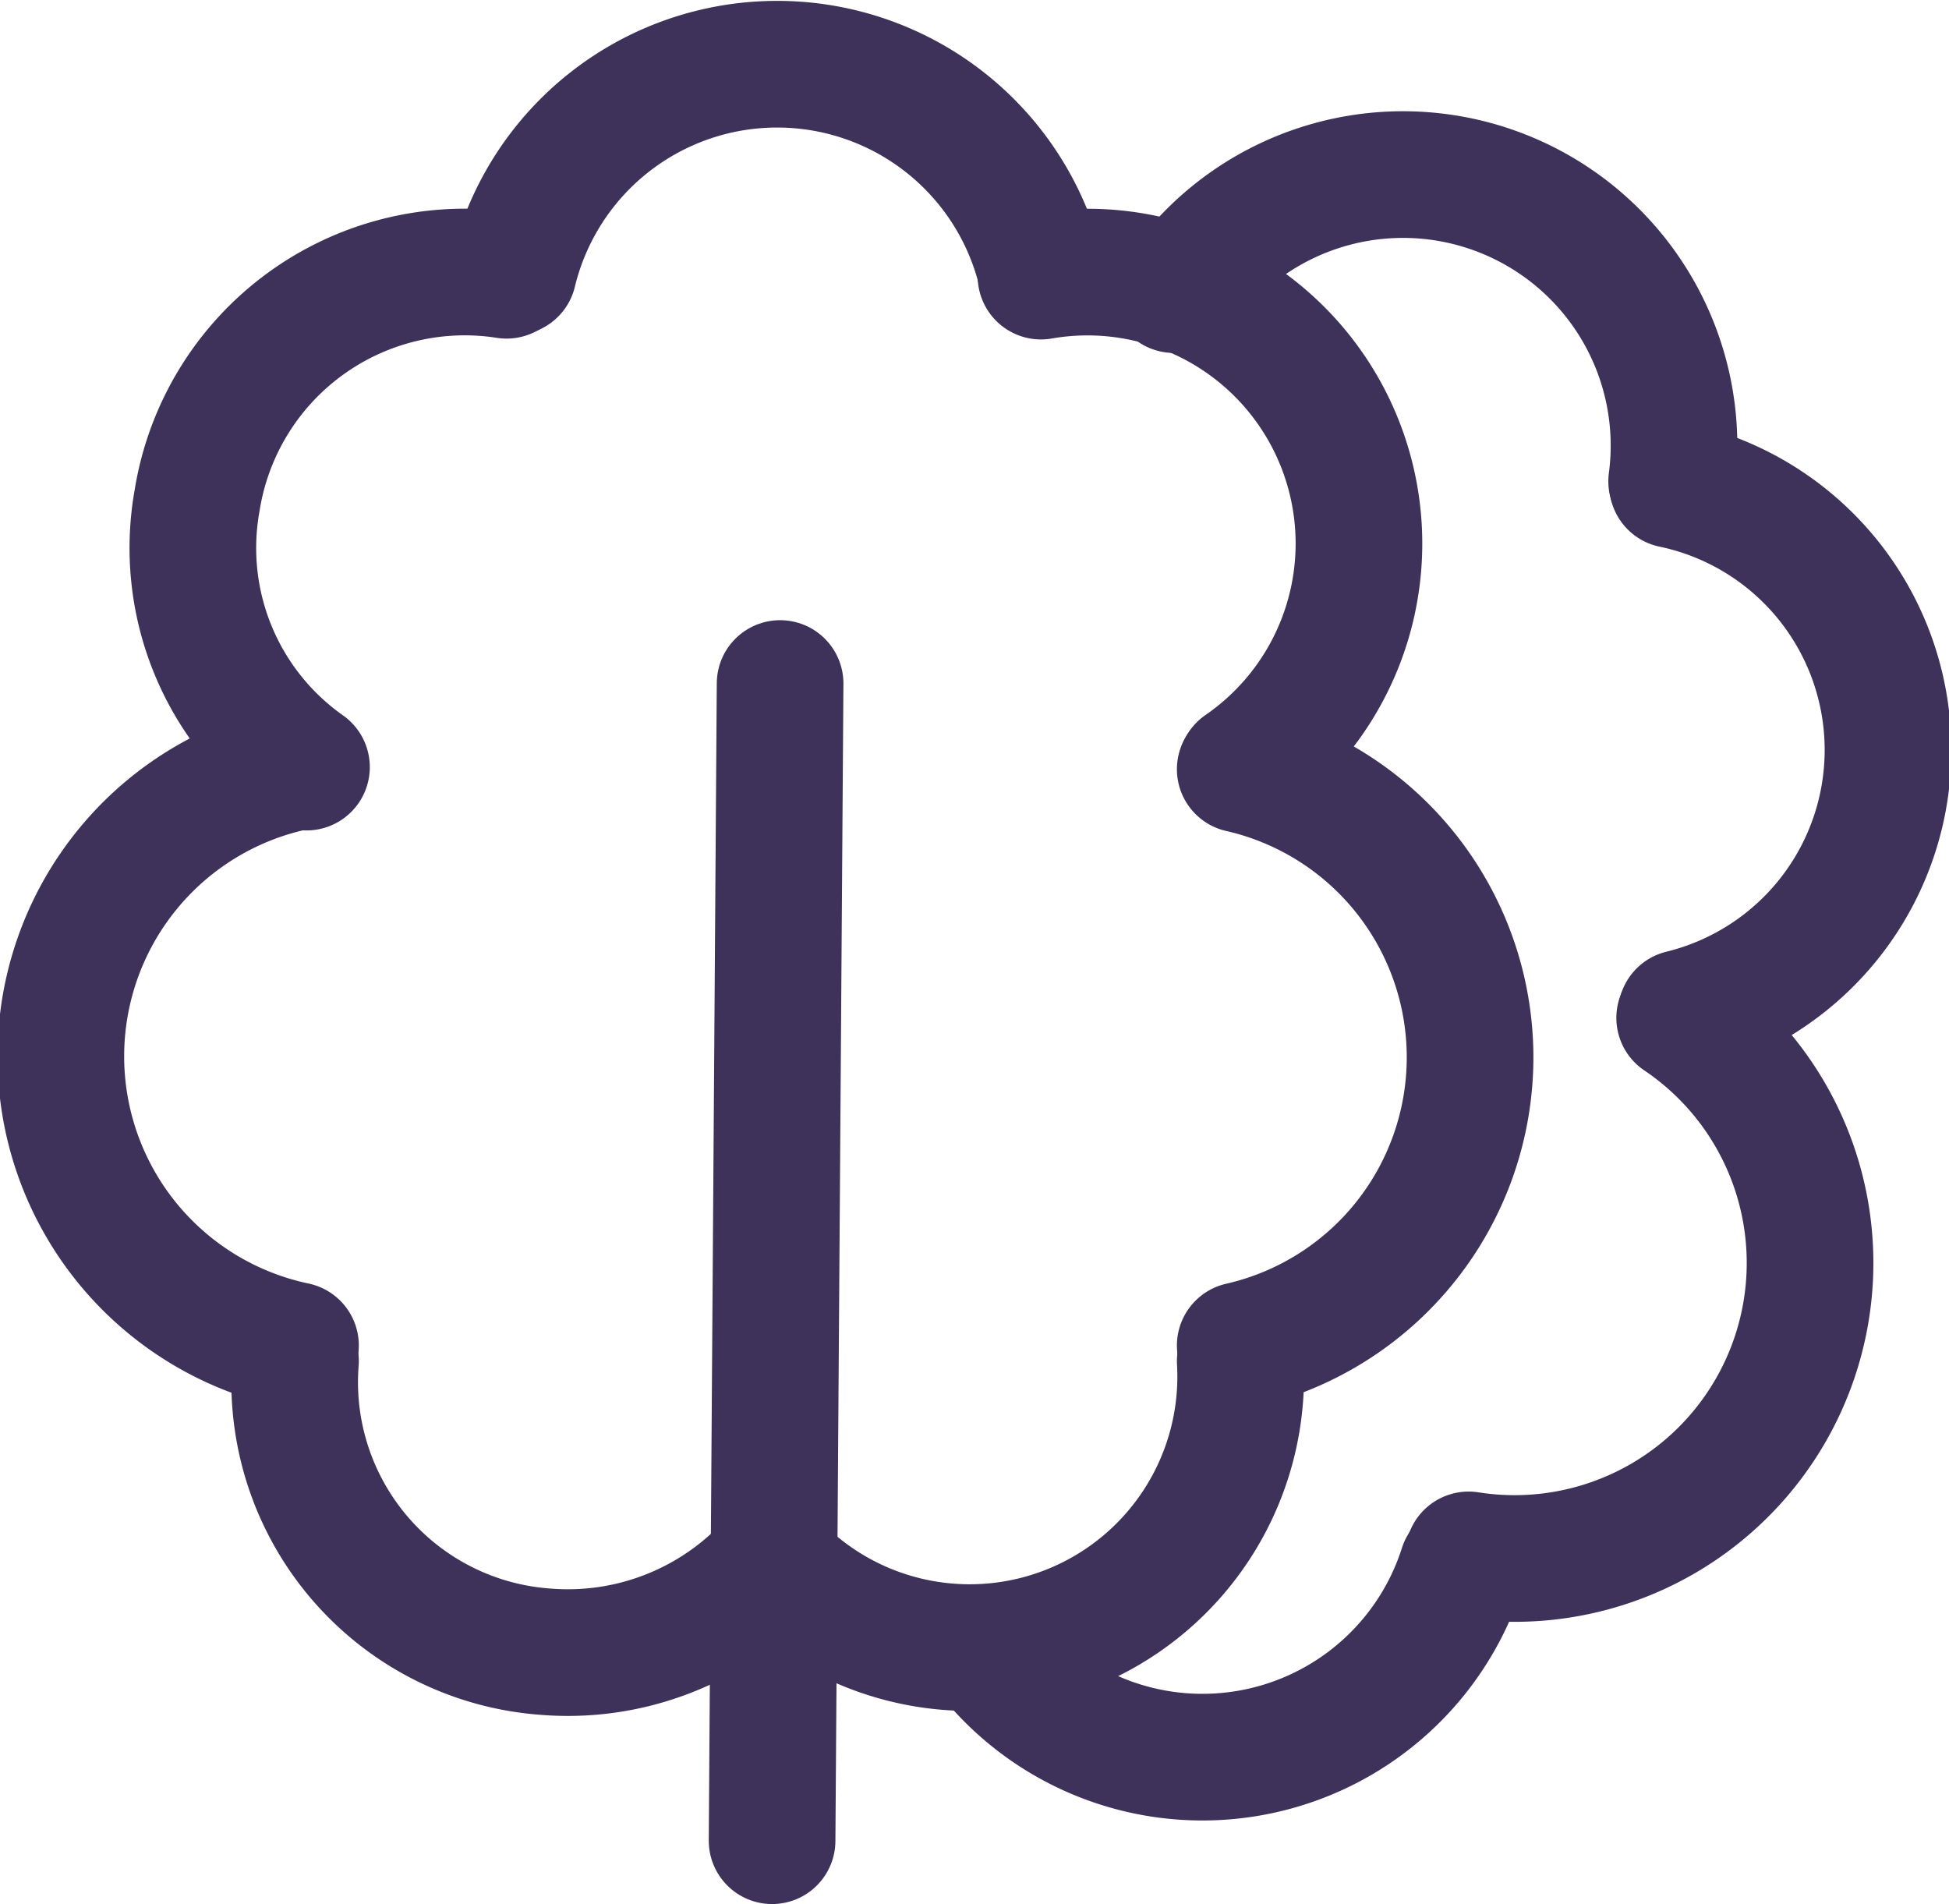 <svg xmlns="http://www.w3.org/2000/svg" viewBox="0 0 46.17 45.1"><defs><style>.cls-1{fill:none;stroke:#3e315a;stroke-linecap:round;stroke-linejoin:round;stroke-width:3px;}</style></defs><g id="Layer_2" data-name="Layer 2"><g id="Layer_1-2" data-name="Layer 1"><g id="Layer_2-12" data-name="Layer 2-12"><g id="Layer_1-12" data-name="Layer 1-12"><path id="Path_1161" data-name="Path 1161" class="cls-1" d="M12.16,6.44a6.43,6.43,0,0,1,12.5,0"/><path id="Path_1161-2" data-name="Path 1161-2" class="cls-1" d="M24.66,6.54a6.43,6.43,0,0,1,4.75,11.63"/><path id="Path_1161-3" data-name="Path 1161-3" class="cls-1" d="M12,6.52a6.42,6.42,0,0,0-7.33,5.33,6.35,6.35,0,0,0,2.59,6.32"/><path id="Path_1161-4" data-name="Path 1161-4" class="cls-1" d="M7,31.87a7,7,0,0,1,0-13.7"/><path id="Path_1161-5" data-name="Path 1161-5" class="cls-1" d="M29.38,31.87a7,7,0,0,0,0-13.65"/><path id="Path_1261" data-name="Path 1261" class="cls-1" d="M29.38,32.24A6.42,6.42,0,0,1,18.29,37"/><path id="Path_1262" data-name="Path 1262" class="cls-1" d="M7,32.24a6.4,6.4,0,0,0,5.89,6.88h0A6.53,6.53,0,0,0,18.29,37"/><path id="Path_1161-6" data-name="Path 1161-6" class="cls-1" d="M28,6.84a6.42,6.42,0,0,1,11.6,4.56"/><path id="Path_1161-7" data-name="Path 1161-7" class="cls-1" d="M39.62,11.48A6.42,6.42,0,0,1,39.83,24"/><path id="Path_1263" data-name="Path 1263" class="cls-1" d="M27.81,6.86h0"/><path id="Path_1161-8" data-name="Path 1161-8" class="cls-1" d="M34.79,36.83a7,7,0,0,0,5-12.72"/><path id="Path_1264" data-name="Path 1264" class="cls-1" d="M23.38,39.12a6.46,6.46,0,0,0,11.26-2"/><path id="Path_1265" data-name="Path 1265" class="cls-1" d="M18.48,16.19,18.29,43.6"/></g></g></g></g></svg>